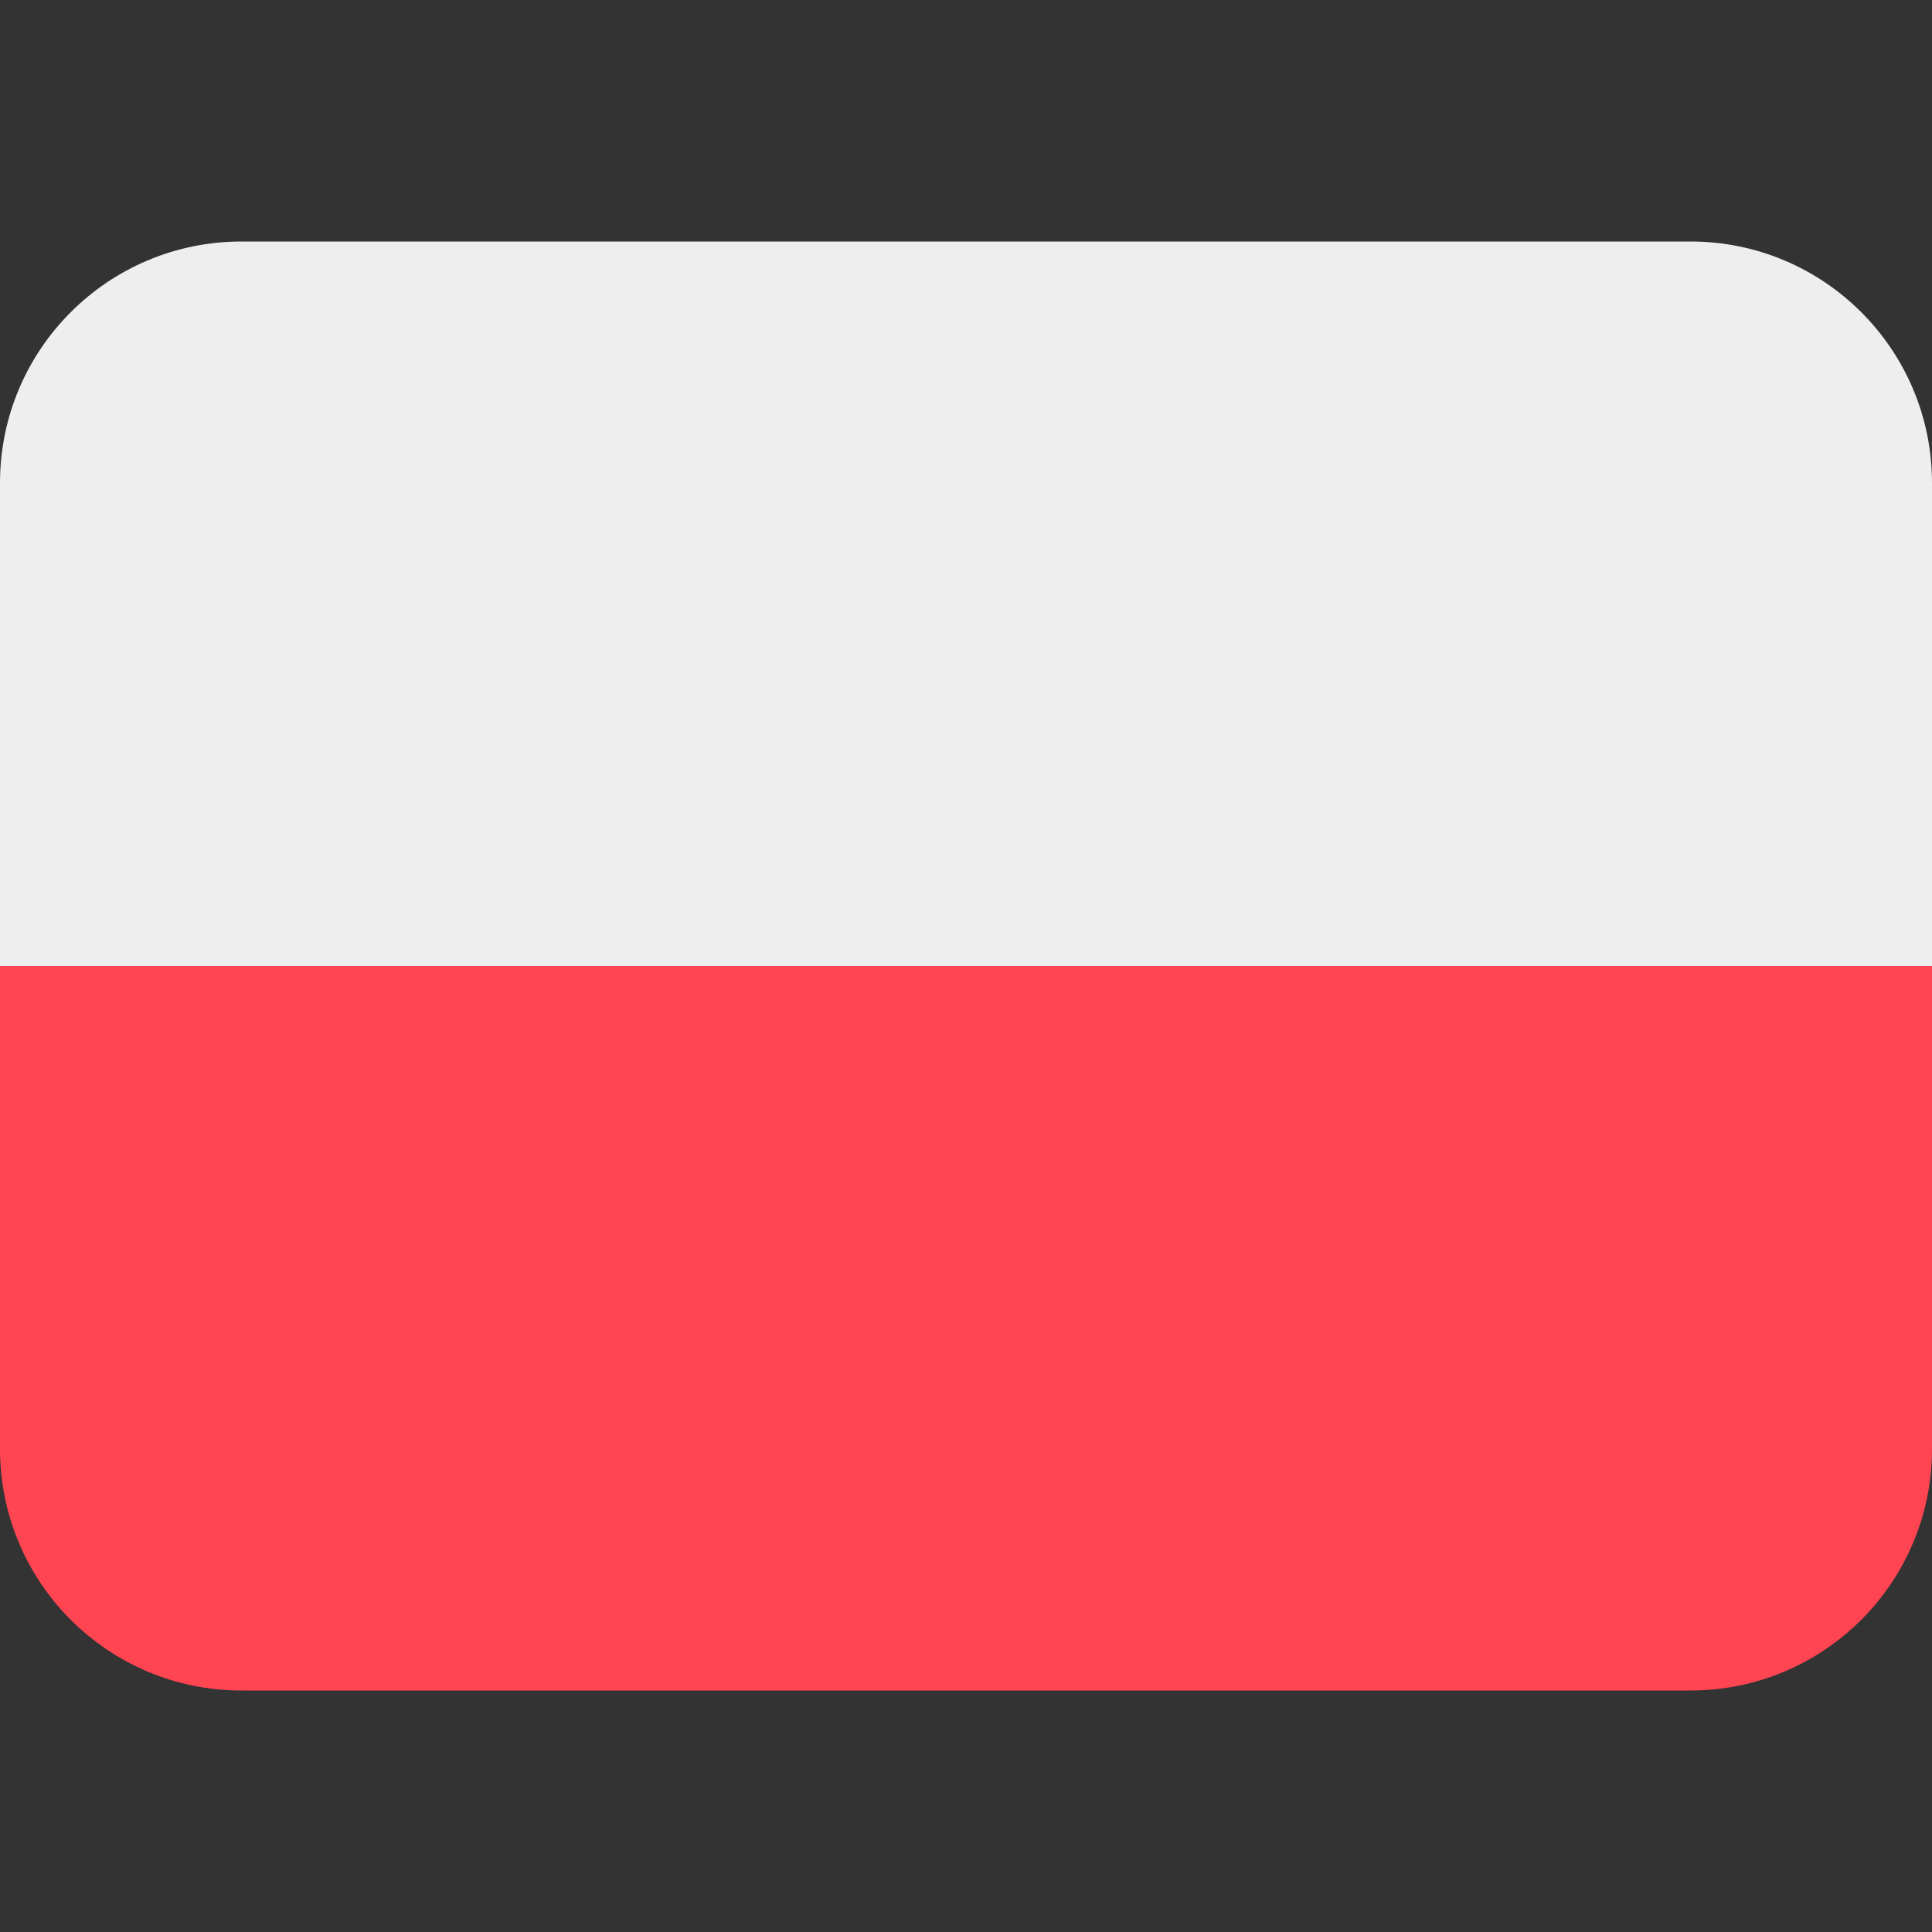 <svg width="16" height="16" viewBox="0 0 16 16" fill="none" xmlns="http://www.w3.org/2000/svg">
<rect x="0" y="0" width="16" height="16" fill="#333333" stroke="none"/>
<path d="M16 8H0V12C0 13.105 0.895 14 2 14H14C15.105 14 16 13.105 16 12V8Z" fill="#FF4452"/>
<path d="M16 4C16 2.895 15.105 2 14 2H2C0.895 2 0 2.895 0 4V8H16V4Z" fill="#EEEEEE"/>
</svg>
